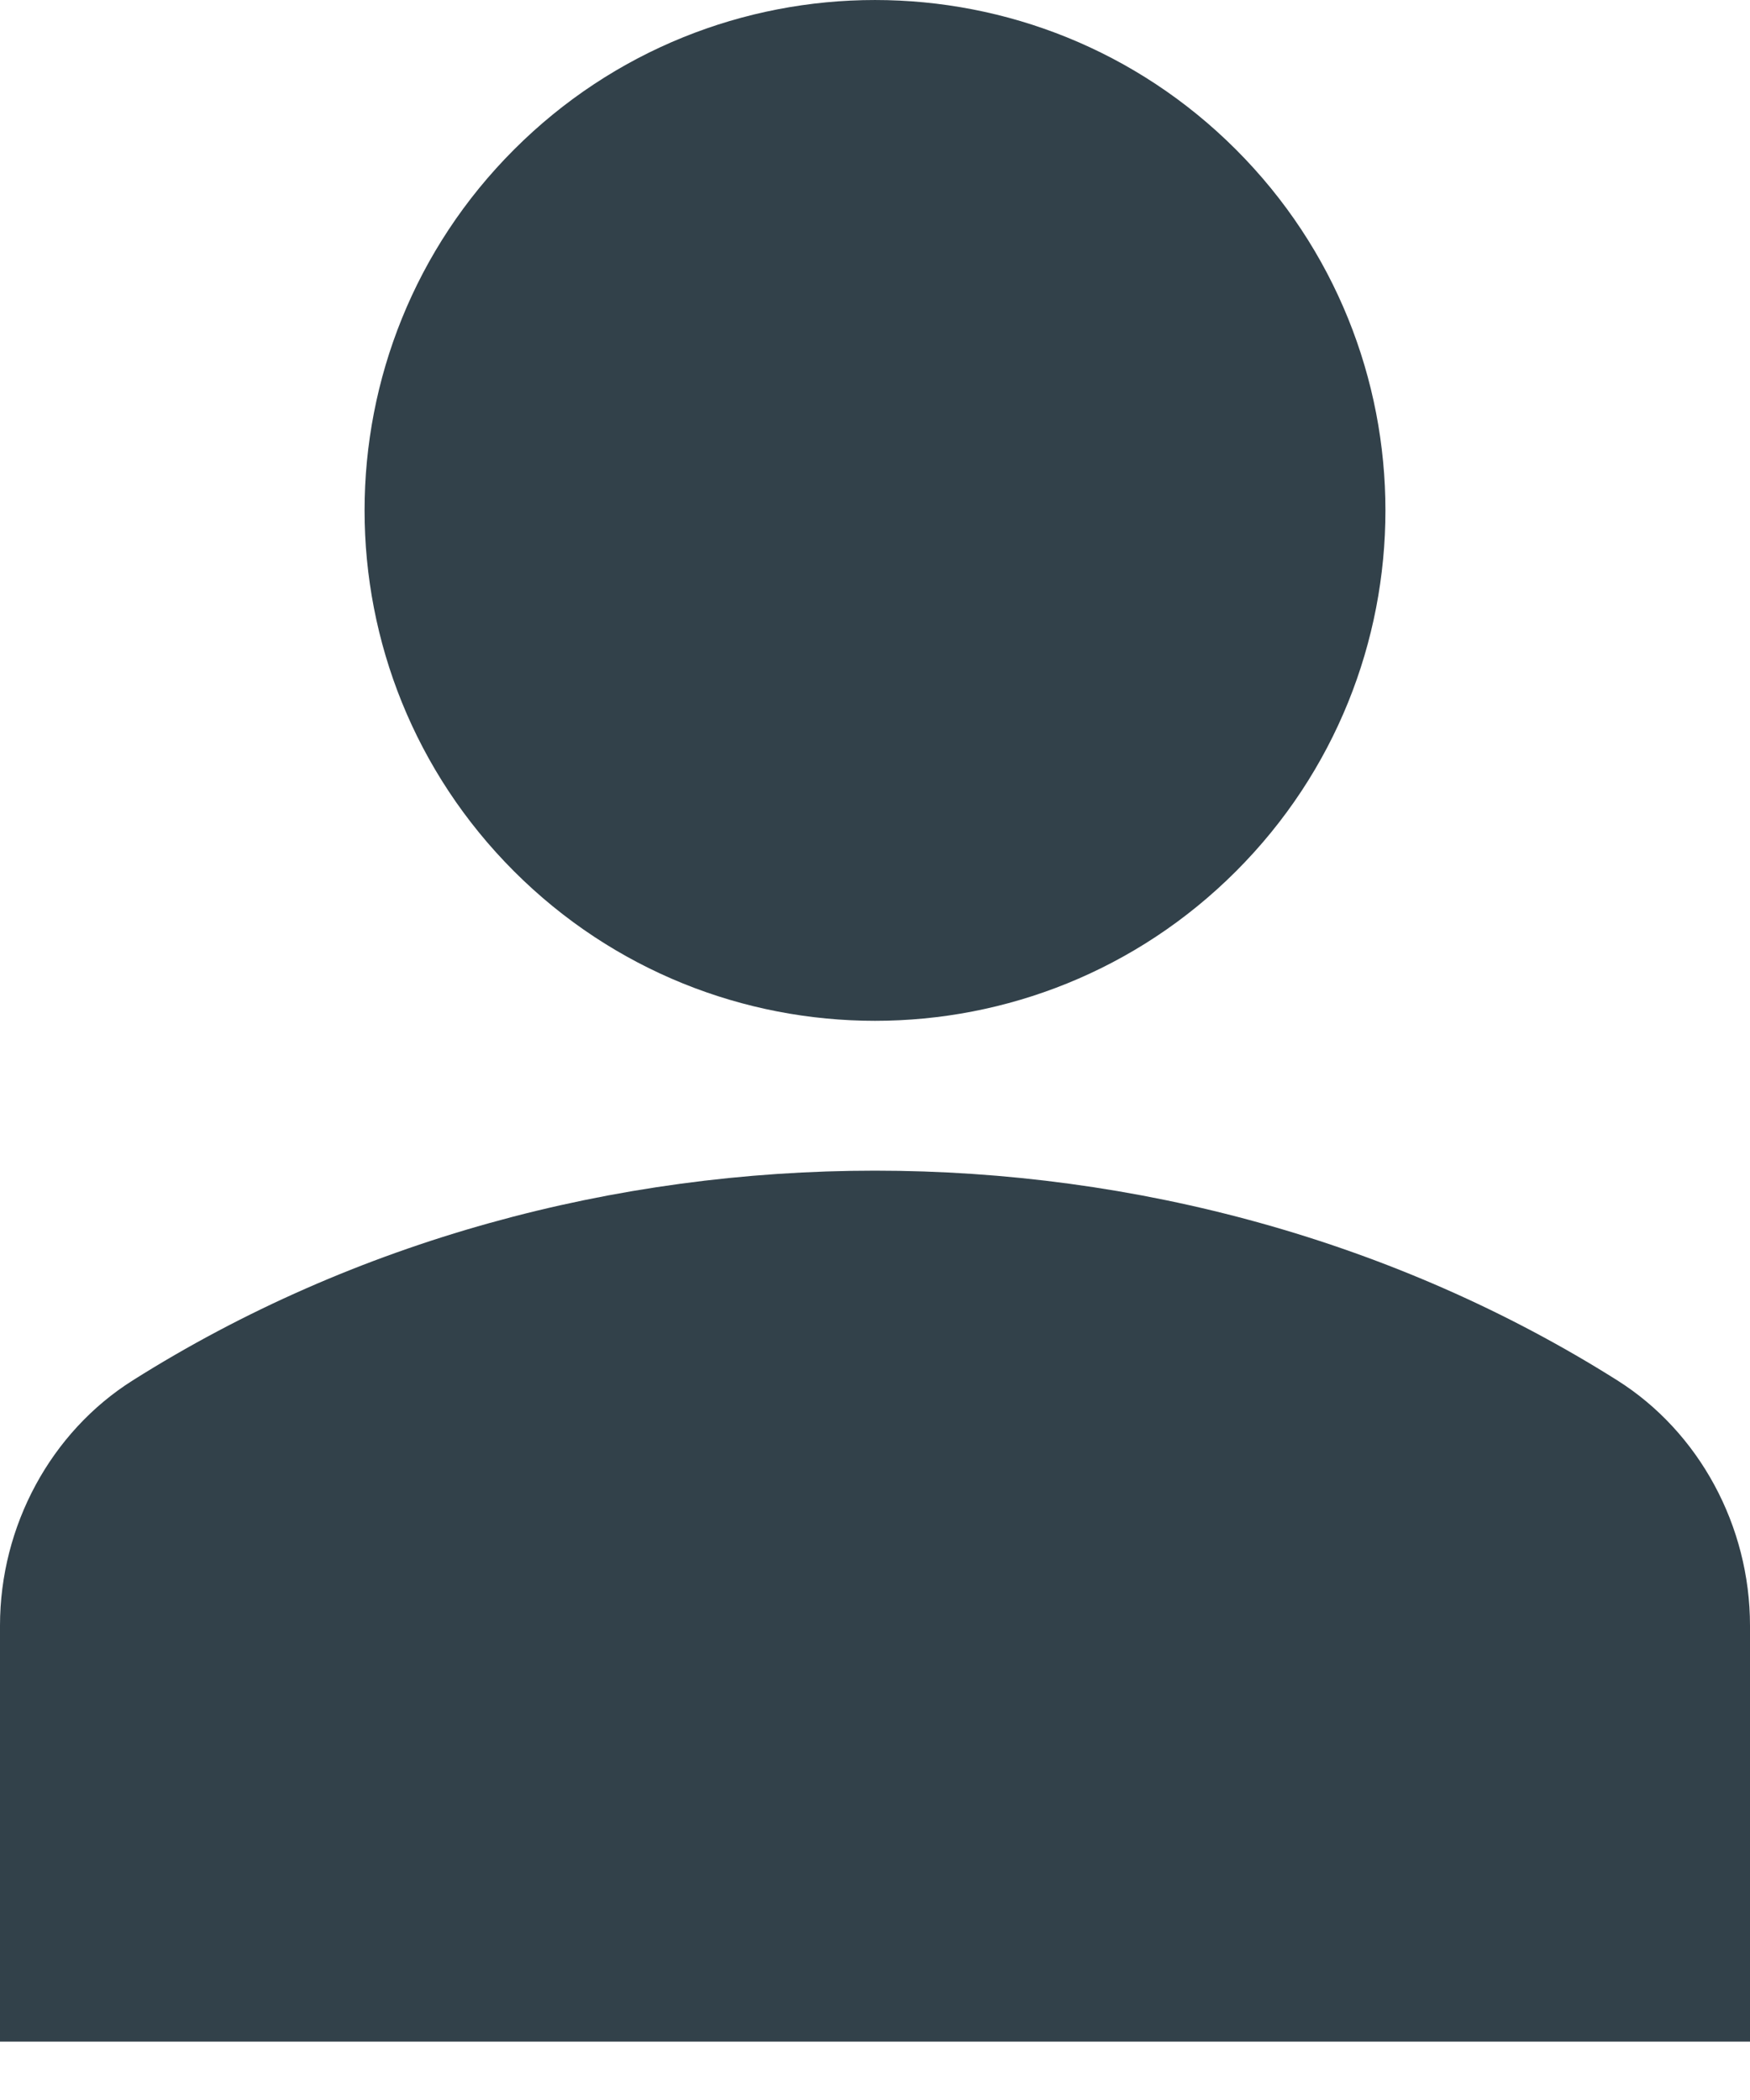 <svg width="20" height="24" viewBox="0 0 20 24" fill="none" xmlns="http://www.w3.org/2000/svg">
<path d="M18.484 15.776C13.417 12.58 6.582 12.58 1.517 15.776C0.581 16.366 0 17.439 0 18.578V23.333H20V18.578C20 17.439 19.419 16.366 18.484 15.776Z" fill="#32414A"/>
<path d="M14.125 1.709C16.403 3.987 16.403 7.68 14.125 9.958C11.847 12.236 8.153 12.236 5.875 9.958C3.597 7.68 3.597 3.987 5.875 1.709C8.153 -0.57 11.847 -0.569 14.125 1.709Z" fill="#32414A"/>
</svg>
